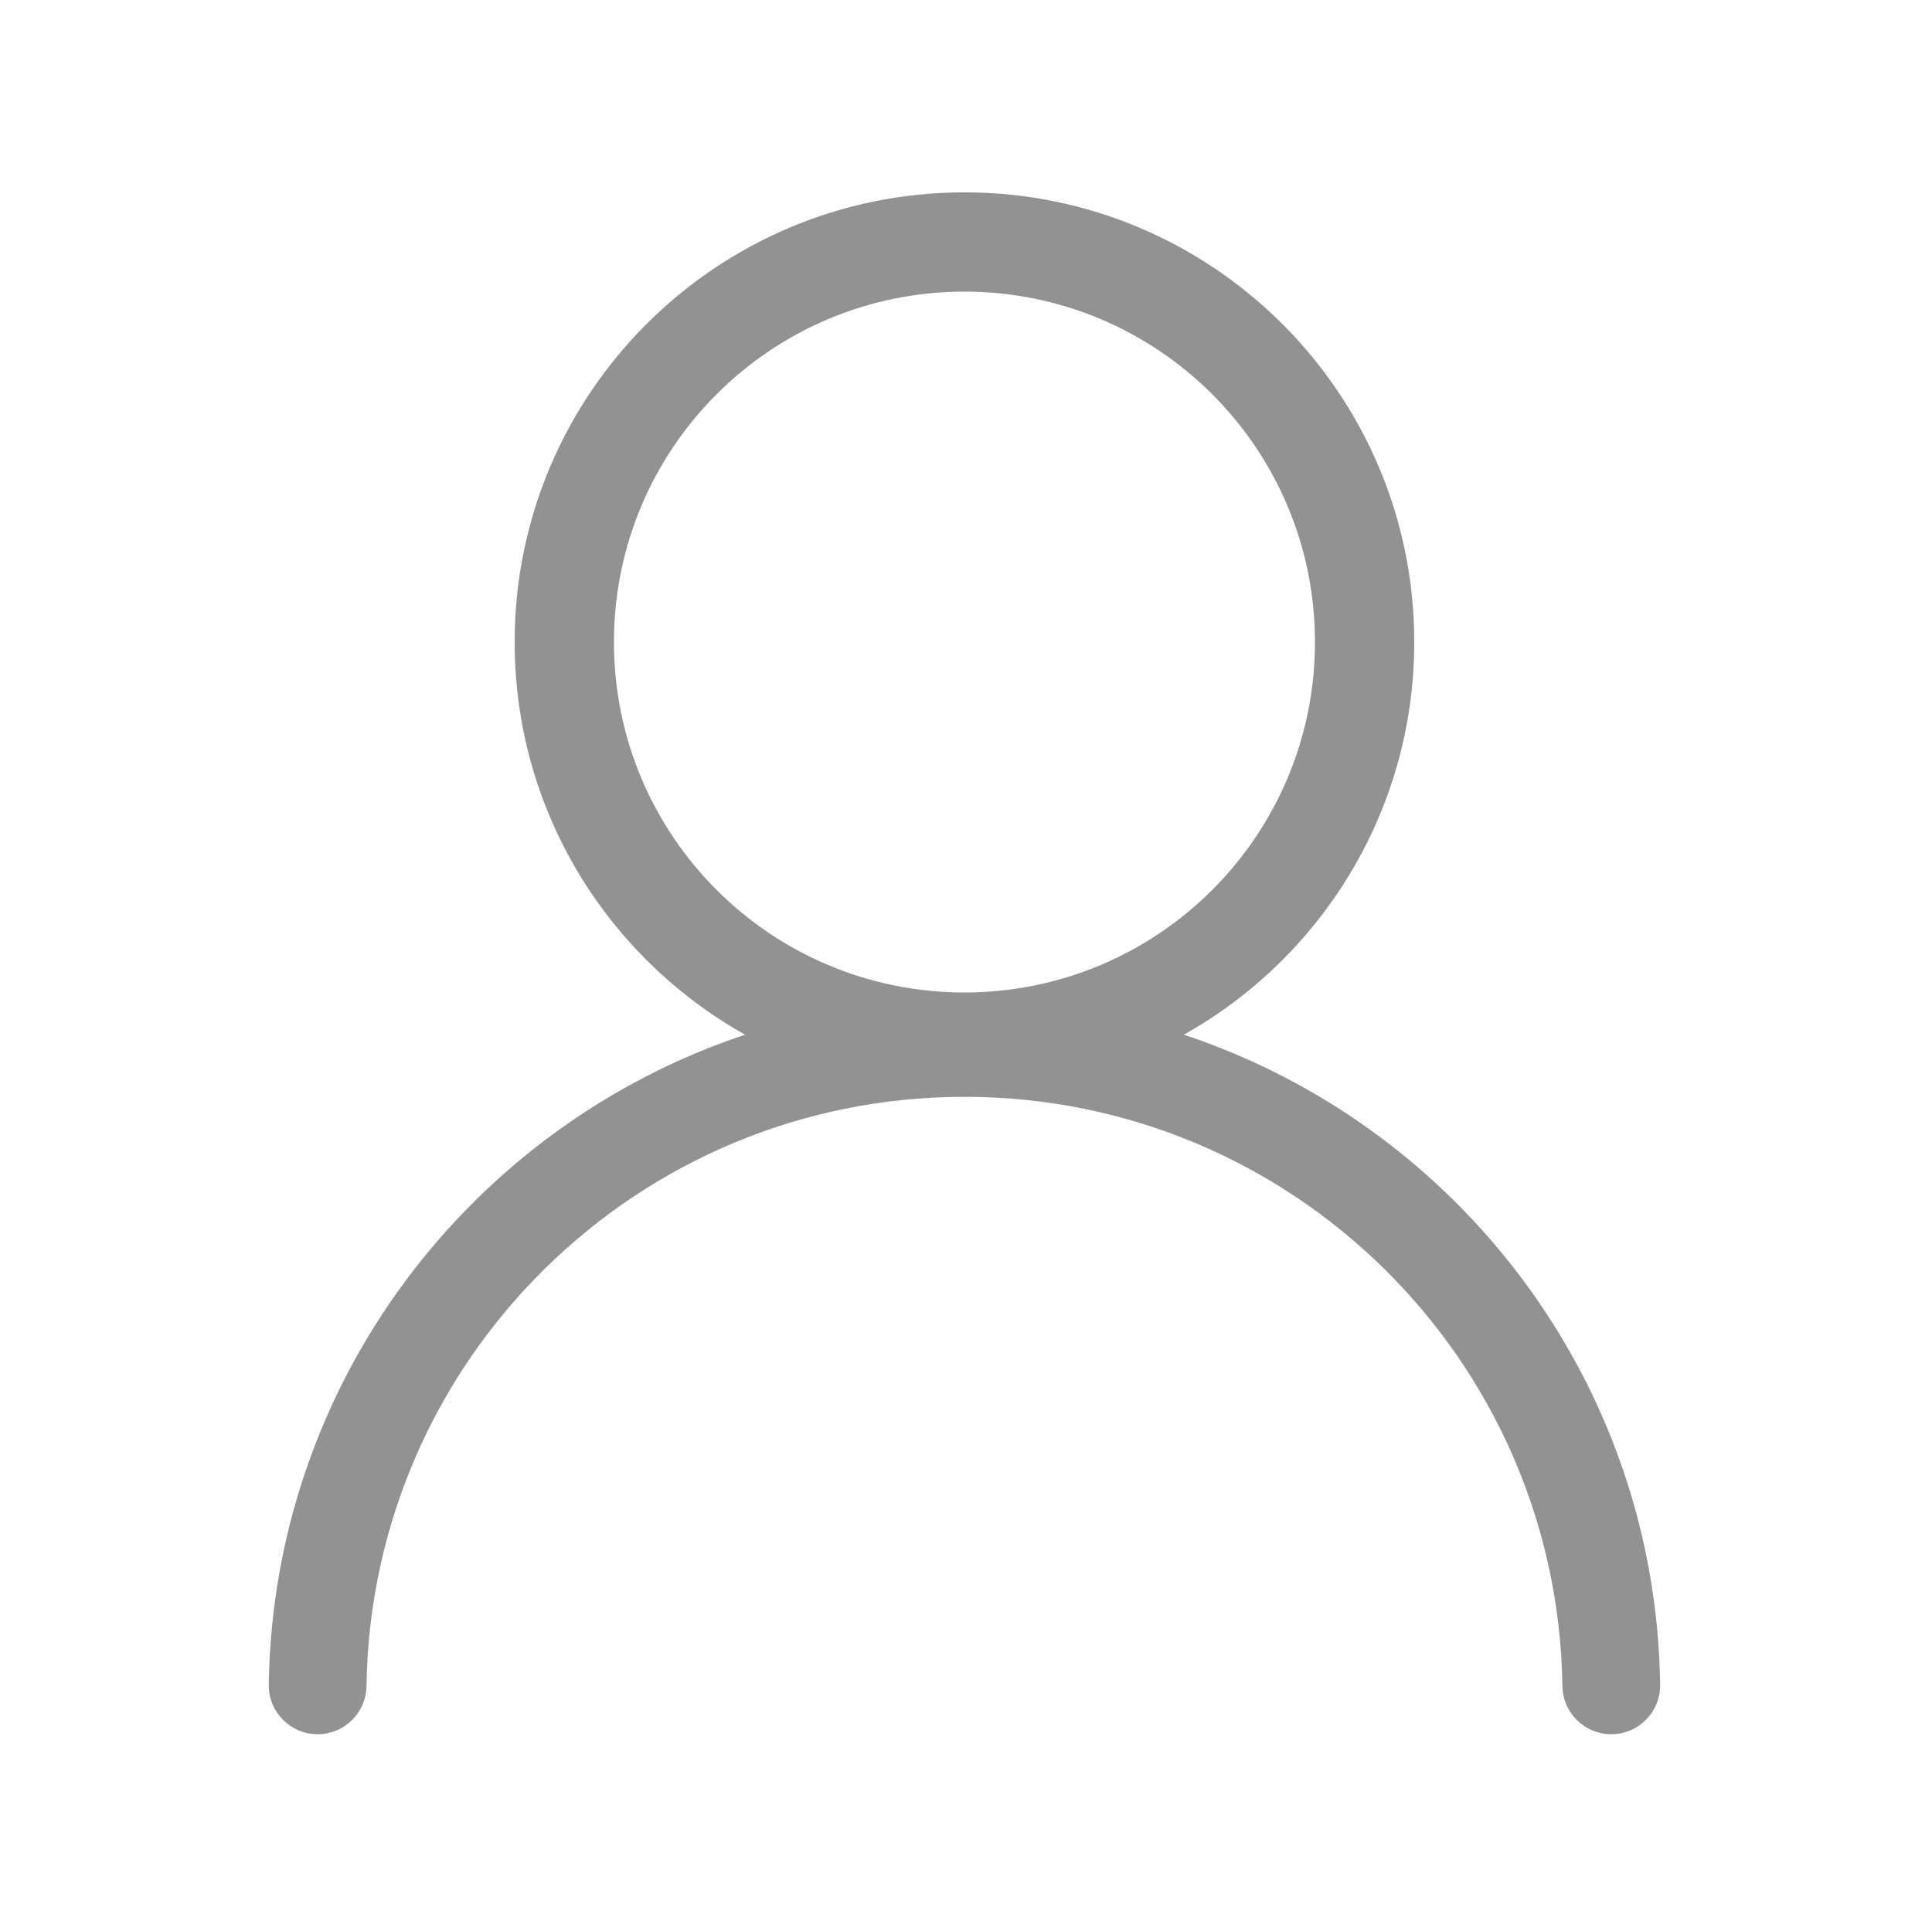 <?xml version="1.0" standalone="no"?><svg width="200.195" height="200" viewBox="0 0 200.195 200" version="1.1" xmlns="http://www.w3.org/2000/svg" xmlns:xlink="http://www.w3.org/1999/xlink"><g class="transform-group"><g transform="scale(0.195, 0.195)"><path d="M629.071 549.956c72.974-40.894 122.446-119.038 122.446-208.699 0-131.964-107.052-239.017-239.017-239.017S273.483 209.293 273.483 341.257c0 89.661 49.354 167.688 122.446 208.699C250.451 598.37 145.044 734.565 142.812 895.79c0 14.336 11.634 25.97 25.97 25.97 14.336 0 25.97-11.634 25.97-25.97 2.703-173.211 143.833-312.813 317.749-312.813S827.546 722.579 830.249 895.79c0 14.336 11.634 25.97 25.97 25.97s25.97-11.634 25.97-25.97C880.073 734.565 774.666 598.253 629.071 549.956zM326.246 341.257c0-102.939 83.433-186.254 186.254-186.254s186.254 83.433 186.254 186.254c0 102.939-83.433 186.254-186.254 186.254C409.561 527.511 326.246 444.196 326.246 341.257z" fill="#929292"></path></g></g></svg>